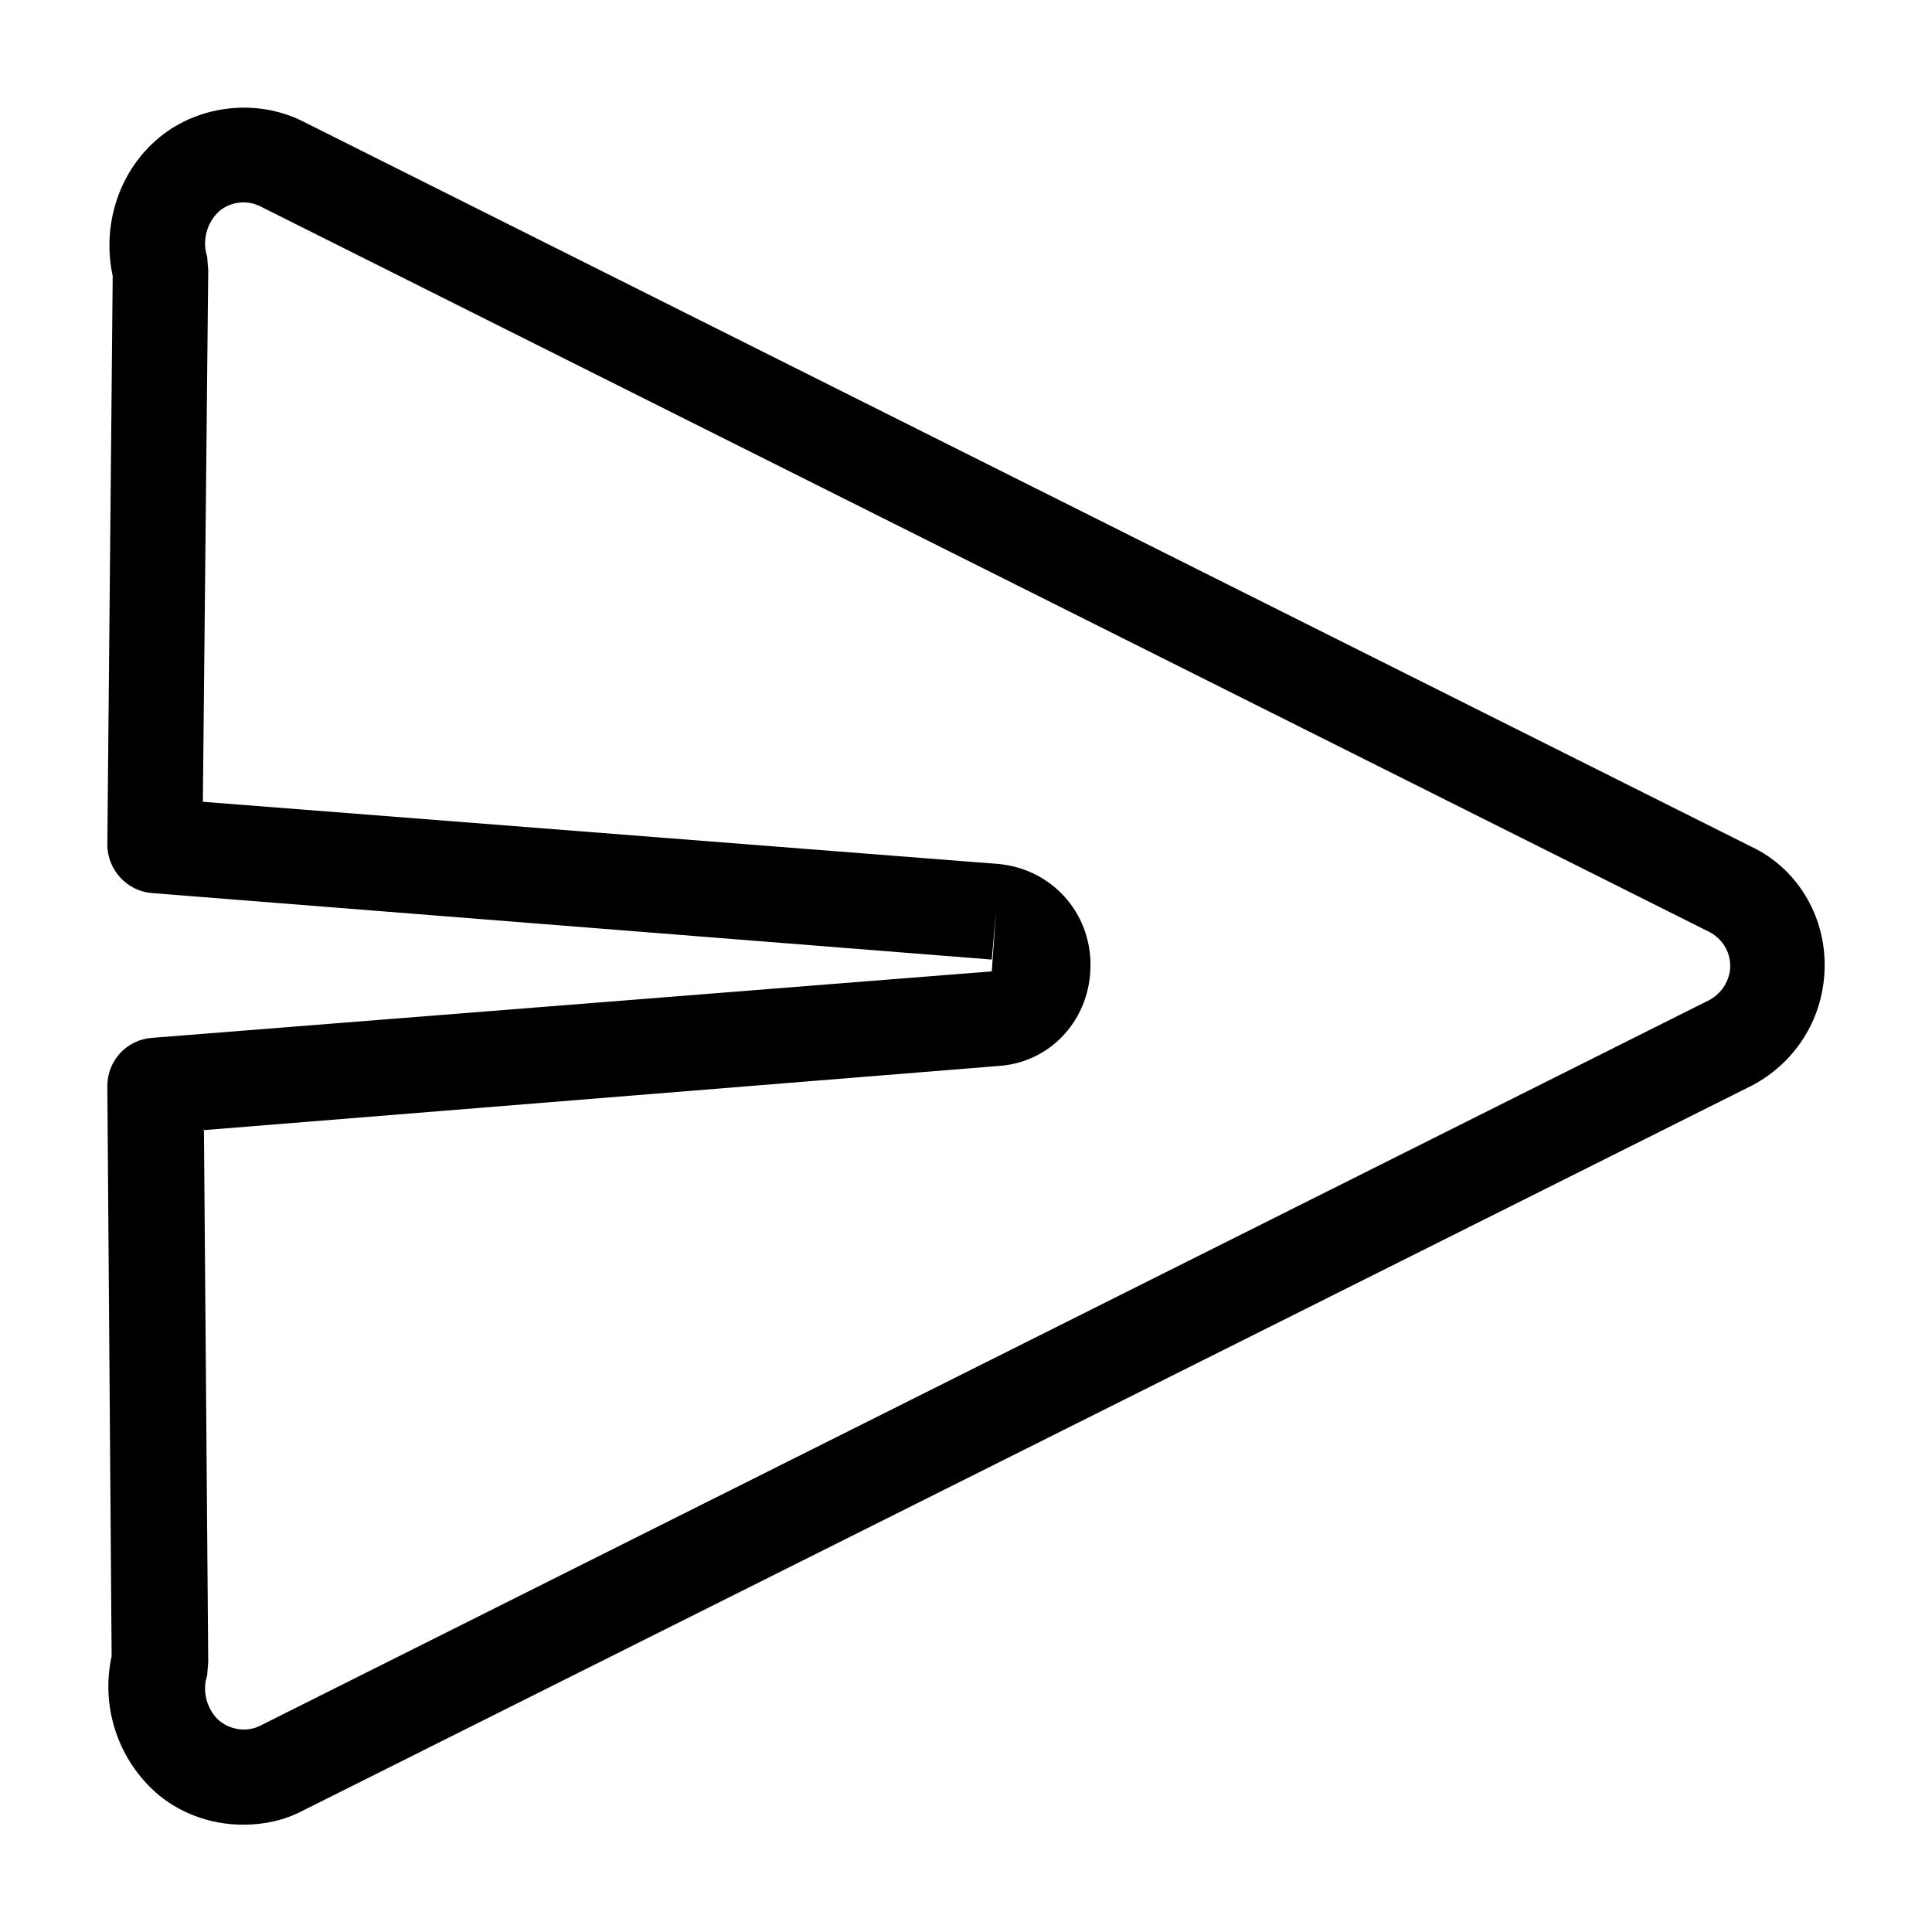<svg width="18" height="18" viewBox="0 0 18 18" xmlns="http://www.w3.org/2000/svg"><title>send--small</title><path d="M1.9 10.52l.04 4.96-.01.13c-.05.15 0 .31.1.41.11.1.27.12.39.06l13.5-6.76c.12-.06.2-.19.2-.32 0-.14-.08-.26-.2-.32L2.42 1.92c-.12-.06-.28-.04-.38.05-.11.1-.16.27-.11.42l.01.13-.05 4.95 7.42.58c.49.05.85.45.85.94 0 .5-.36.9-.84.94l-7.43.6zM2.26 17c-.3 0-.6-.11-.82-.31-.35-.32-.5-.8-.4-1.26L1 10.12c0-.24.18-.43.41-.45l7.83-.62.04-.56-.04.45-7.83-.62C1.18 8.3 1 8.1 1 7.87l.05-5.3c-.1-.46.05-.95.4-1.26.37-.33.93-.4 1.37-.18l13.5 6.76c.42.2.68.63.68 1.1 0 .48-.26.9-.67 1.12L2.82 16.87c-.17.09-.36.13-.55.13z" fill-rule="evenodd"/></svg>